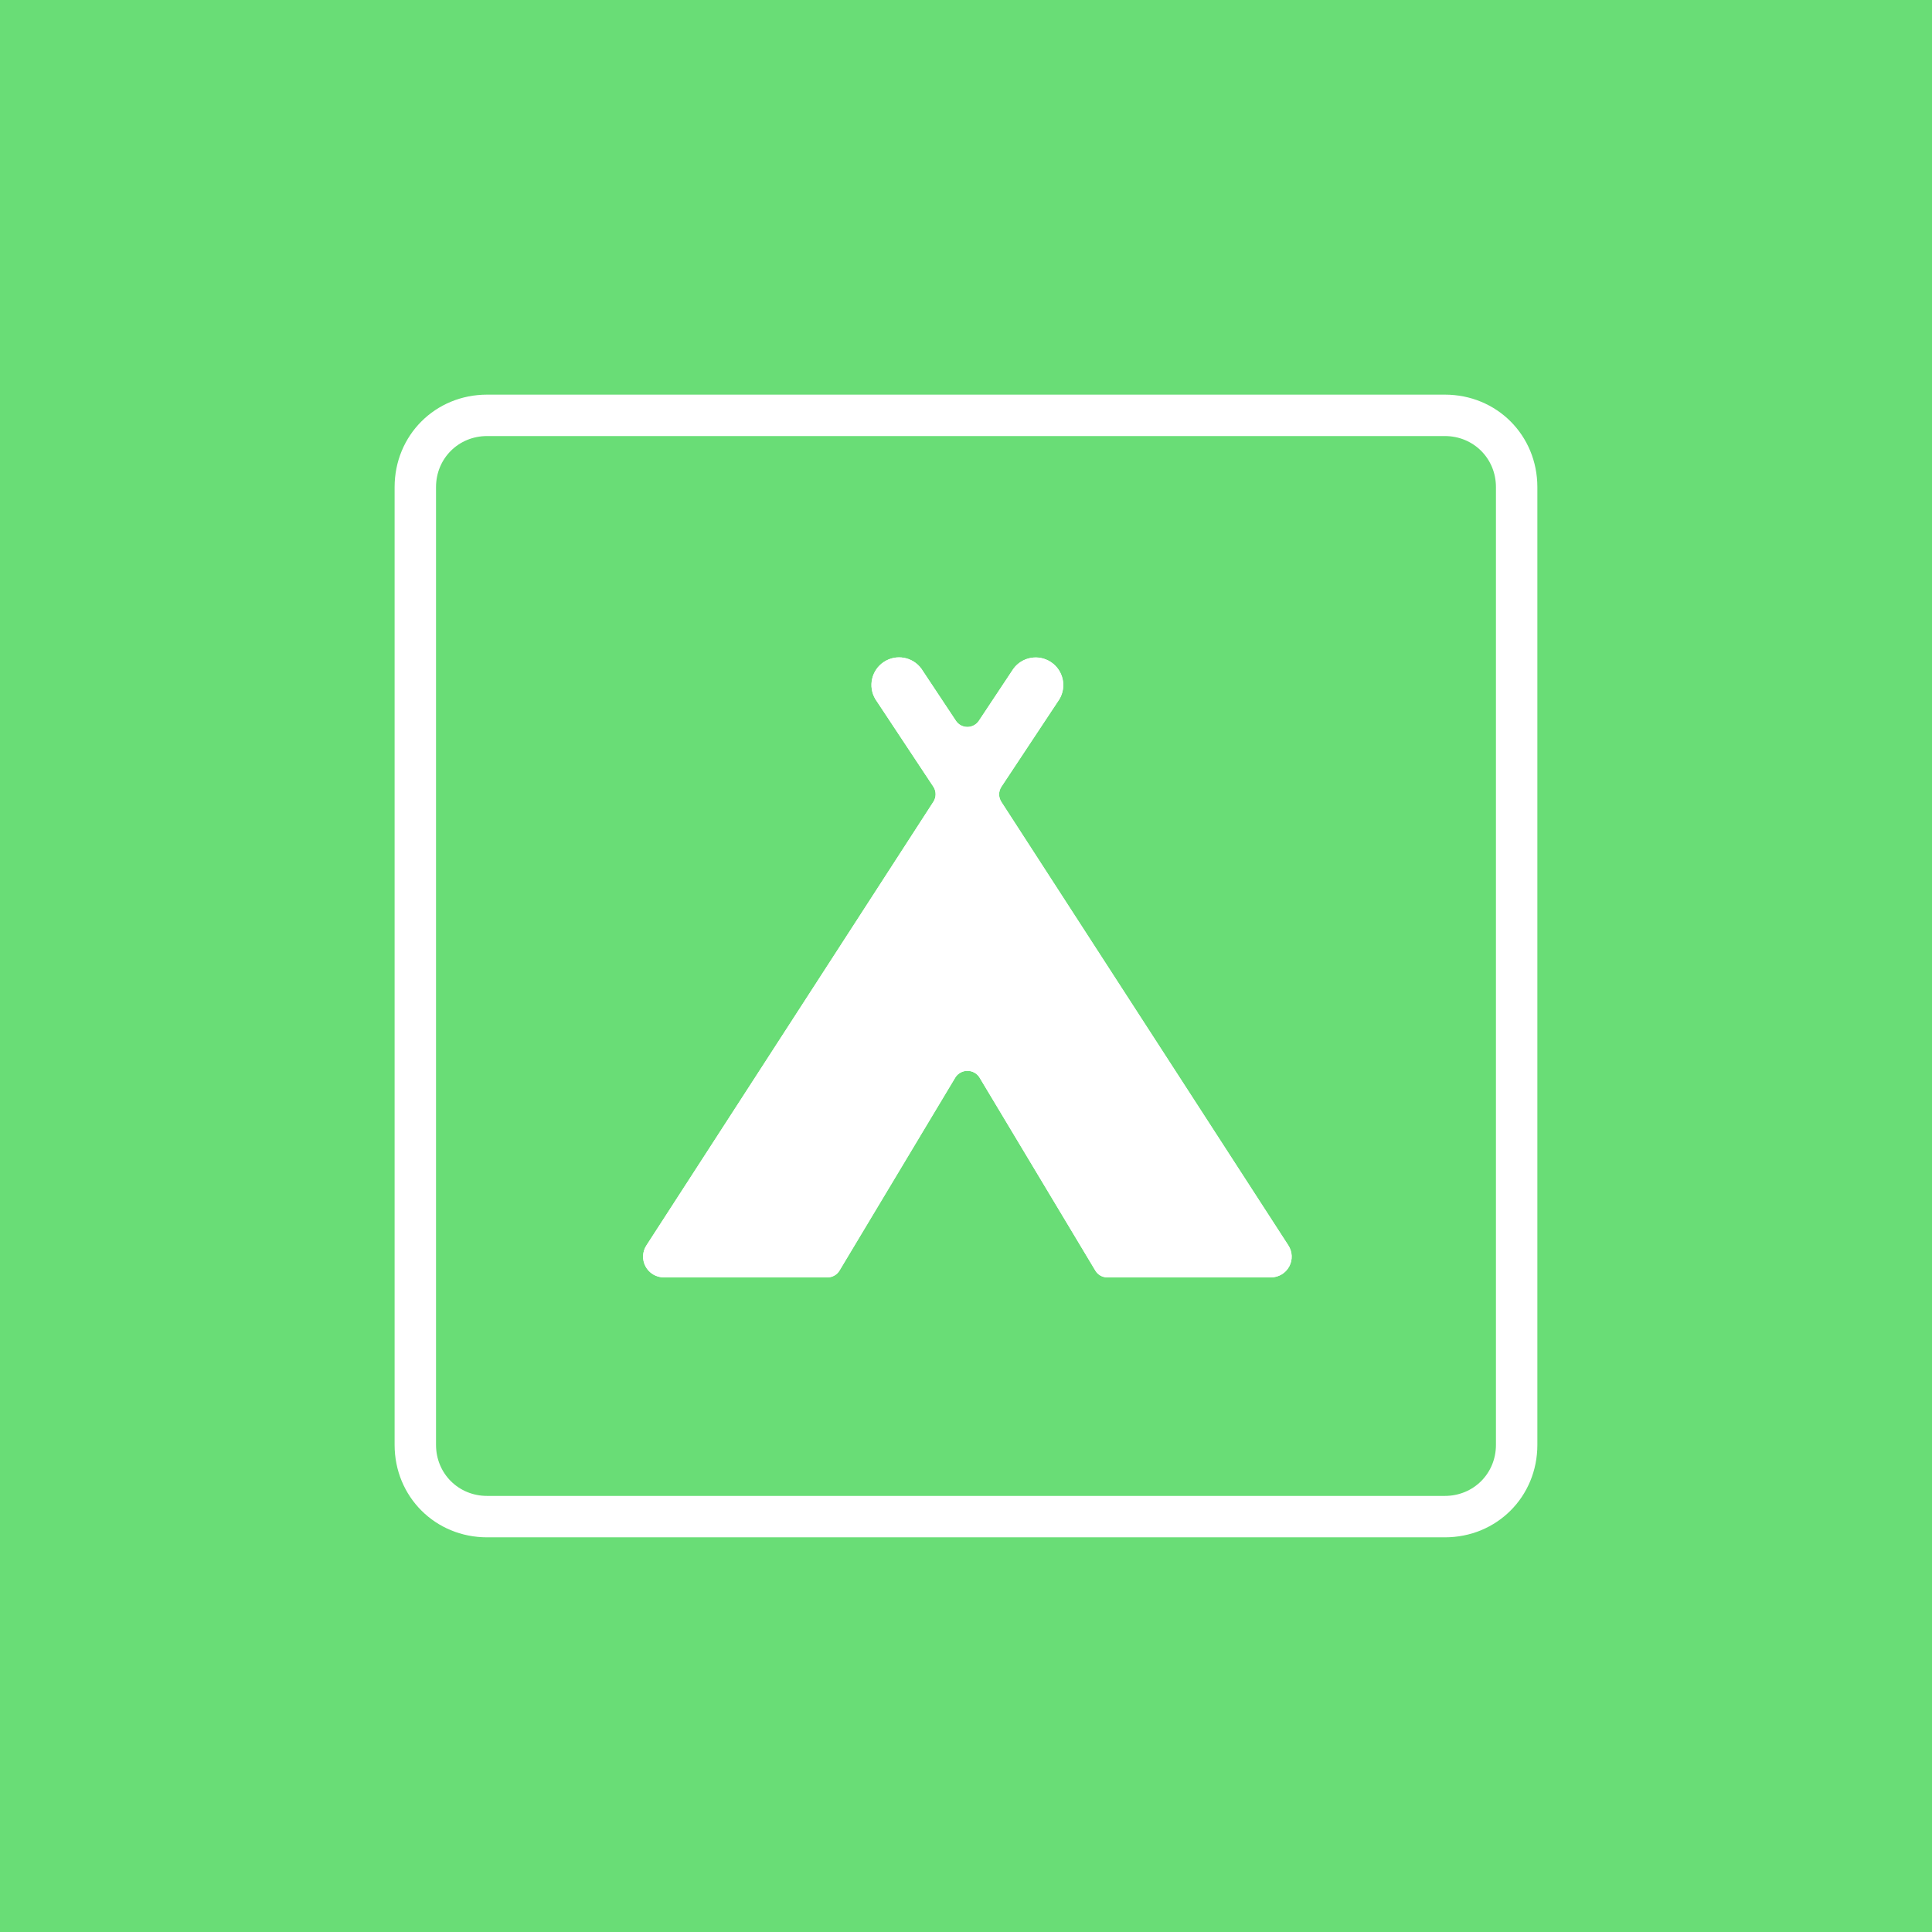 <?xml version="1.0" encoding="utf-8"?>
<!-- Generator: Adobe Illustrator 23.0.1, SVG Export Plug-In . SVG Version: 6.00 Build 0)  -->
<svg version="1.1" id="Layer_1" xmlns="http://www.w3.org/2000/svg" xmlns:xlink="http://www.w3.org/1999/xlink" x="0px" y="0px"
	 width="60px" height="60px" viewBox="0 0 60 60" enable-background="new 0 0 60 60" xml:space="preserve">
<g>
	<rect fill="#69DD76" width="60" height="60"/>
	<g>
		<g id="Rectangle-path_107_1_">
			<path fill="#FFFFFF" d="M44.872,47.743h-29.745c-1.61,0-2.872-1.261-2.872-2.872V15.128
				c0-1.61,1.262-2.872,2.872-2.872h29.745c1.611,0,2.872,1.261,2.872,2.872v29.743
				C47.745,46.482,46.483,47.743,44.872,47.743z M15.127,13.542c-0.889,0-1.586,0.697-1.586,1.586v29.743
				c0,0.89,0.697,1.586,1.586,1.586h29.745c0.89,0,1.586-0.697,1.586-1.586V15.128
				c0-0.889-0.697-1.586-1.586-1.586H15.127z"/>
		</g>
		<g>
			<g>
				<g>
					<path id="SVGID_2_" fill="#FFFFFF" d="M39.472,39.67c0.237-0,0.454-0.13,0.566-0.339
						c0.112-0.208,0.1-0.462-0.03-0.659l-8.908-13.766c-0.095-0.143-0.095-0.33,0-0.473l1.8-2.718
						c0.235-0.394,0.119-0.903-0.264-1.155c-0.383-0.253-0.897-0.159-1.166,0.212l-1.07,1.612
						c-0.079,0.12-0.214,0.192-0.357,0.192c-0.144,0-0.278-0.072-0.357-0.192l-1.071-1.615
						c-0.269-0.371-0.783-0.465-1.166-0.212c-0.383,0.253-0.499,0.762-0.264,1.155l1.8,2.718
						c0.095,0.143,0.095,0.33,0,0.473l-8.907,13.769c-0.131,0.197-0.142,0.451-0.03,0.659
						c0.112,0.208,0.329,0.339,0.566,0.339h5.087c0.15,0,0.29-0.079,0.368-0.207l3.607-6.013
						c0.083-0.121,0.221-0.194,0.368-0.194c0.147,0,0.285,0.072,0.368,0.194l3.607,6.013
						c0.078,0.129,0.217,0.208,0.368,0.207H39.472z"/>
				</g>
				<path fill="#FFFFFF" d="M39.472,39.67c0.237-0,0.454-0.13,0.566-0.339c0.112-0.208,0.1-0.462-0.03-0.659
					l-8.908-13.766c-0.095-0.143-0.095-0.33,0-0.473l1.8-2.718c0.235-0.394,0.119-0.903-0.264-1.155
					c-0.383-0.253-0.897-0.159-1.166,0.212l-1.07,1.612c-0.079,0.12-0.214,0.192-0.357,0.192
					c-0.144,0-0.278-0.072-0.357-0.192l-1.071-1.615c-0.269-0.371-0.783-0.465-1.166-0.212
					c-0.383,0.253-0.499,0.762-0.264,1.155l1.8,2.718c0.095,0.143,0.095,0.33,0,0.473l-8.907,13.769
					c-0.131,0.197-0.142,0.451-0.03,0.659c0.112,0.208,0.329,0.339,0.566,0.339h5.087
					c0.15,0,0.29-0.079,0.368-0.207l3.607-6.013c0.083-0.121,0.221-0.194,0.368-0.194
					c0.147,0,0.285,0.072,0.368,0.194l3.607,6.013c0.078,0.129,0.217,0.208,0.368,0.207H39.472z"/>
			</g>
		</g>
	</g>
</g>
</svg>
